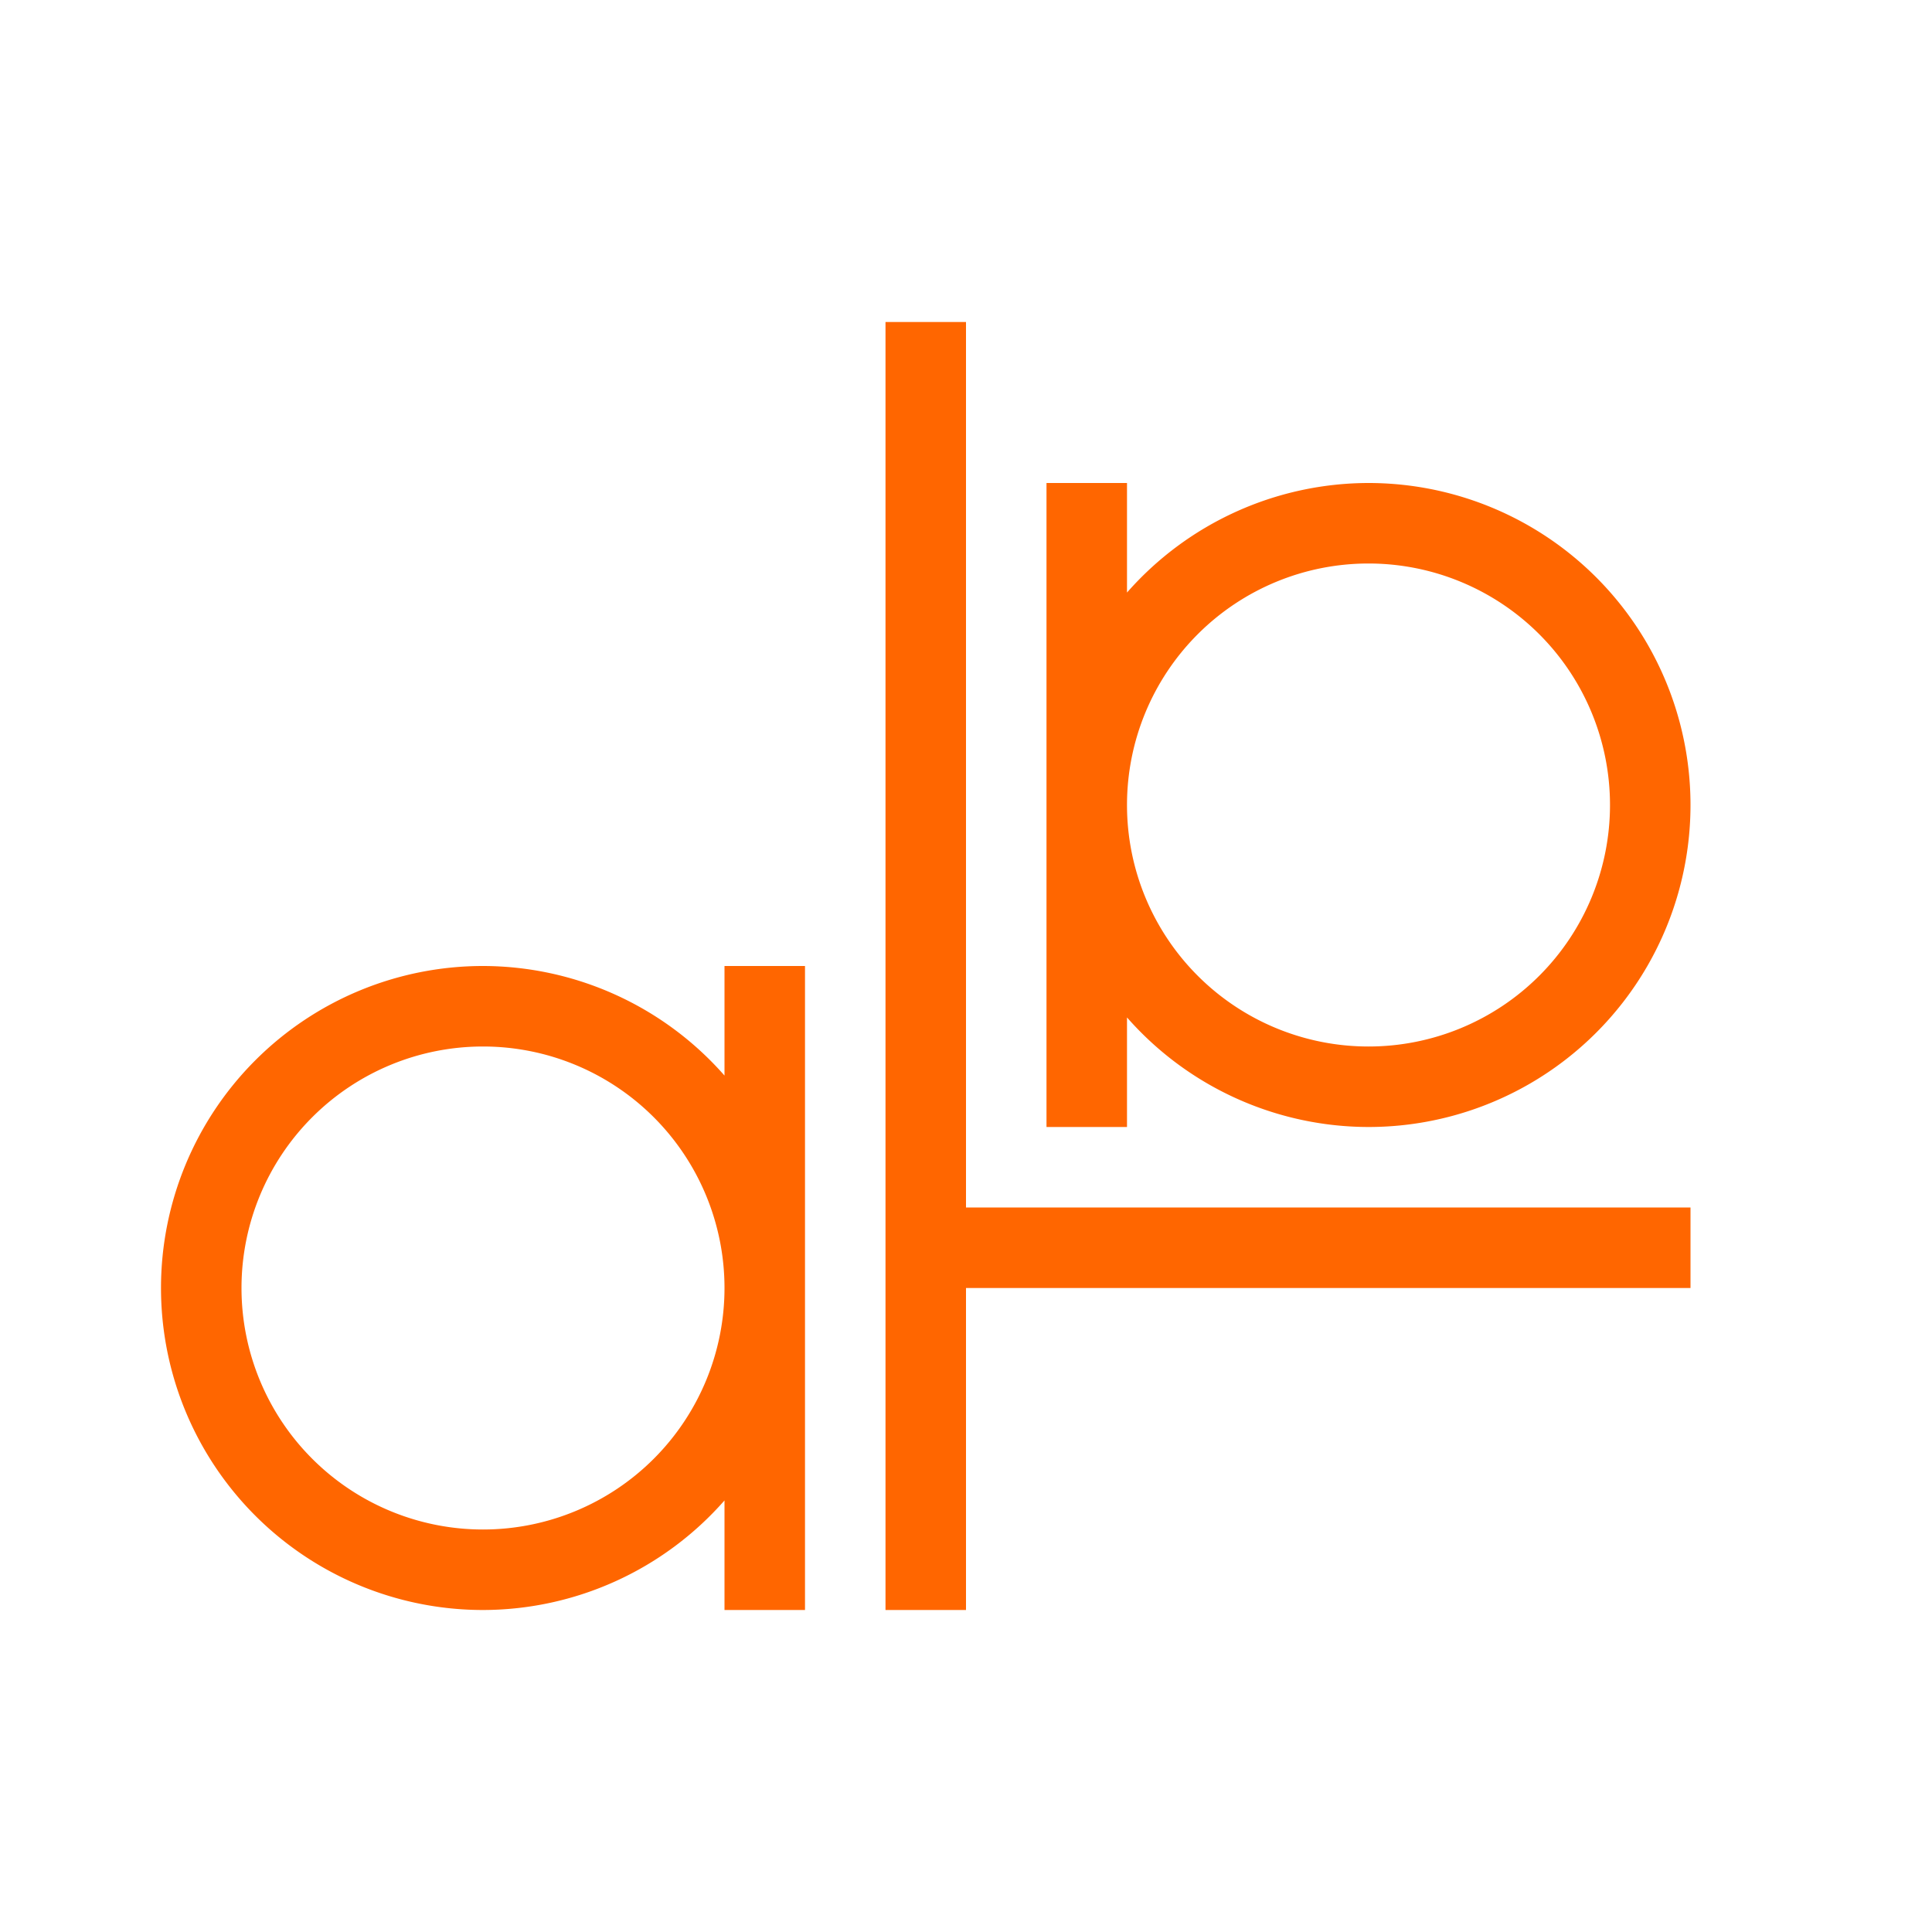 <svg xmlns="http://www.w3.org/2000/svg" viewBox="0 0 24 24" width="24" height="24">
  <defs id="defs3051">
    <style type="text/css" id="current-color-scheme">
      .ColorScheme-Text {
        color:#232629;
      }
      .ColorScheme-Highlight {
        color:#00ff00;
      }
      </style>
  </defs>
  <g transform="translate(1,1)">
    <path style="fill:#ff6600;fill-opacity:1;stroke:none" d="M 12 5 L 12 9 L 12 13 L 13 13 L 13 11.639 A 4 4 0 0 0 16 13 A 4 4 0 0 0 20 9 A 4 4 0 0 0 16 5 A 4 4 0 0 0 13 6.361 L 13 5 L 12 5 z M 16 6 A 3 3 0 0 1 19 9 A 3 3 0 0 1 16 12 A 3 3 0 0 1 13 9 A 3 3 0 0 1 16 6 z M 5 11 A 4 4 0 0 0 1 15 A 4 4 0 0 0 5 19 A 4 4 0 0 0 8 17.639 L 8 19 L 9 19 L 9 15 L 9 11 L 8 11 L 8 12.361 A 4 4 0 0 0 5 11 z M 5 12 A 3 3 0 0 1 8 15 A 3 3 0 0 1 5 18 A 3 3 0 0 1 2 15 A 3 3 0 0 1 5 12 z " class="ColorScheme-Text"/>
    <path style="fill:#ff6600;fill-opacity:1;stroke:none" d="M 10 3 L 10 19 L 11 19 L 11 15 L 20 15 L 20 14 L 11 14 L 11 3 L 10 3 z " class="ColorScheme-Highlight"/>
  </g>
</svg>

